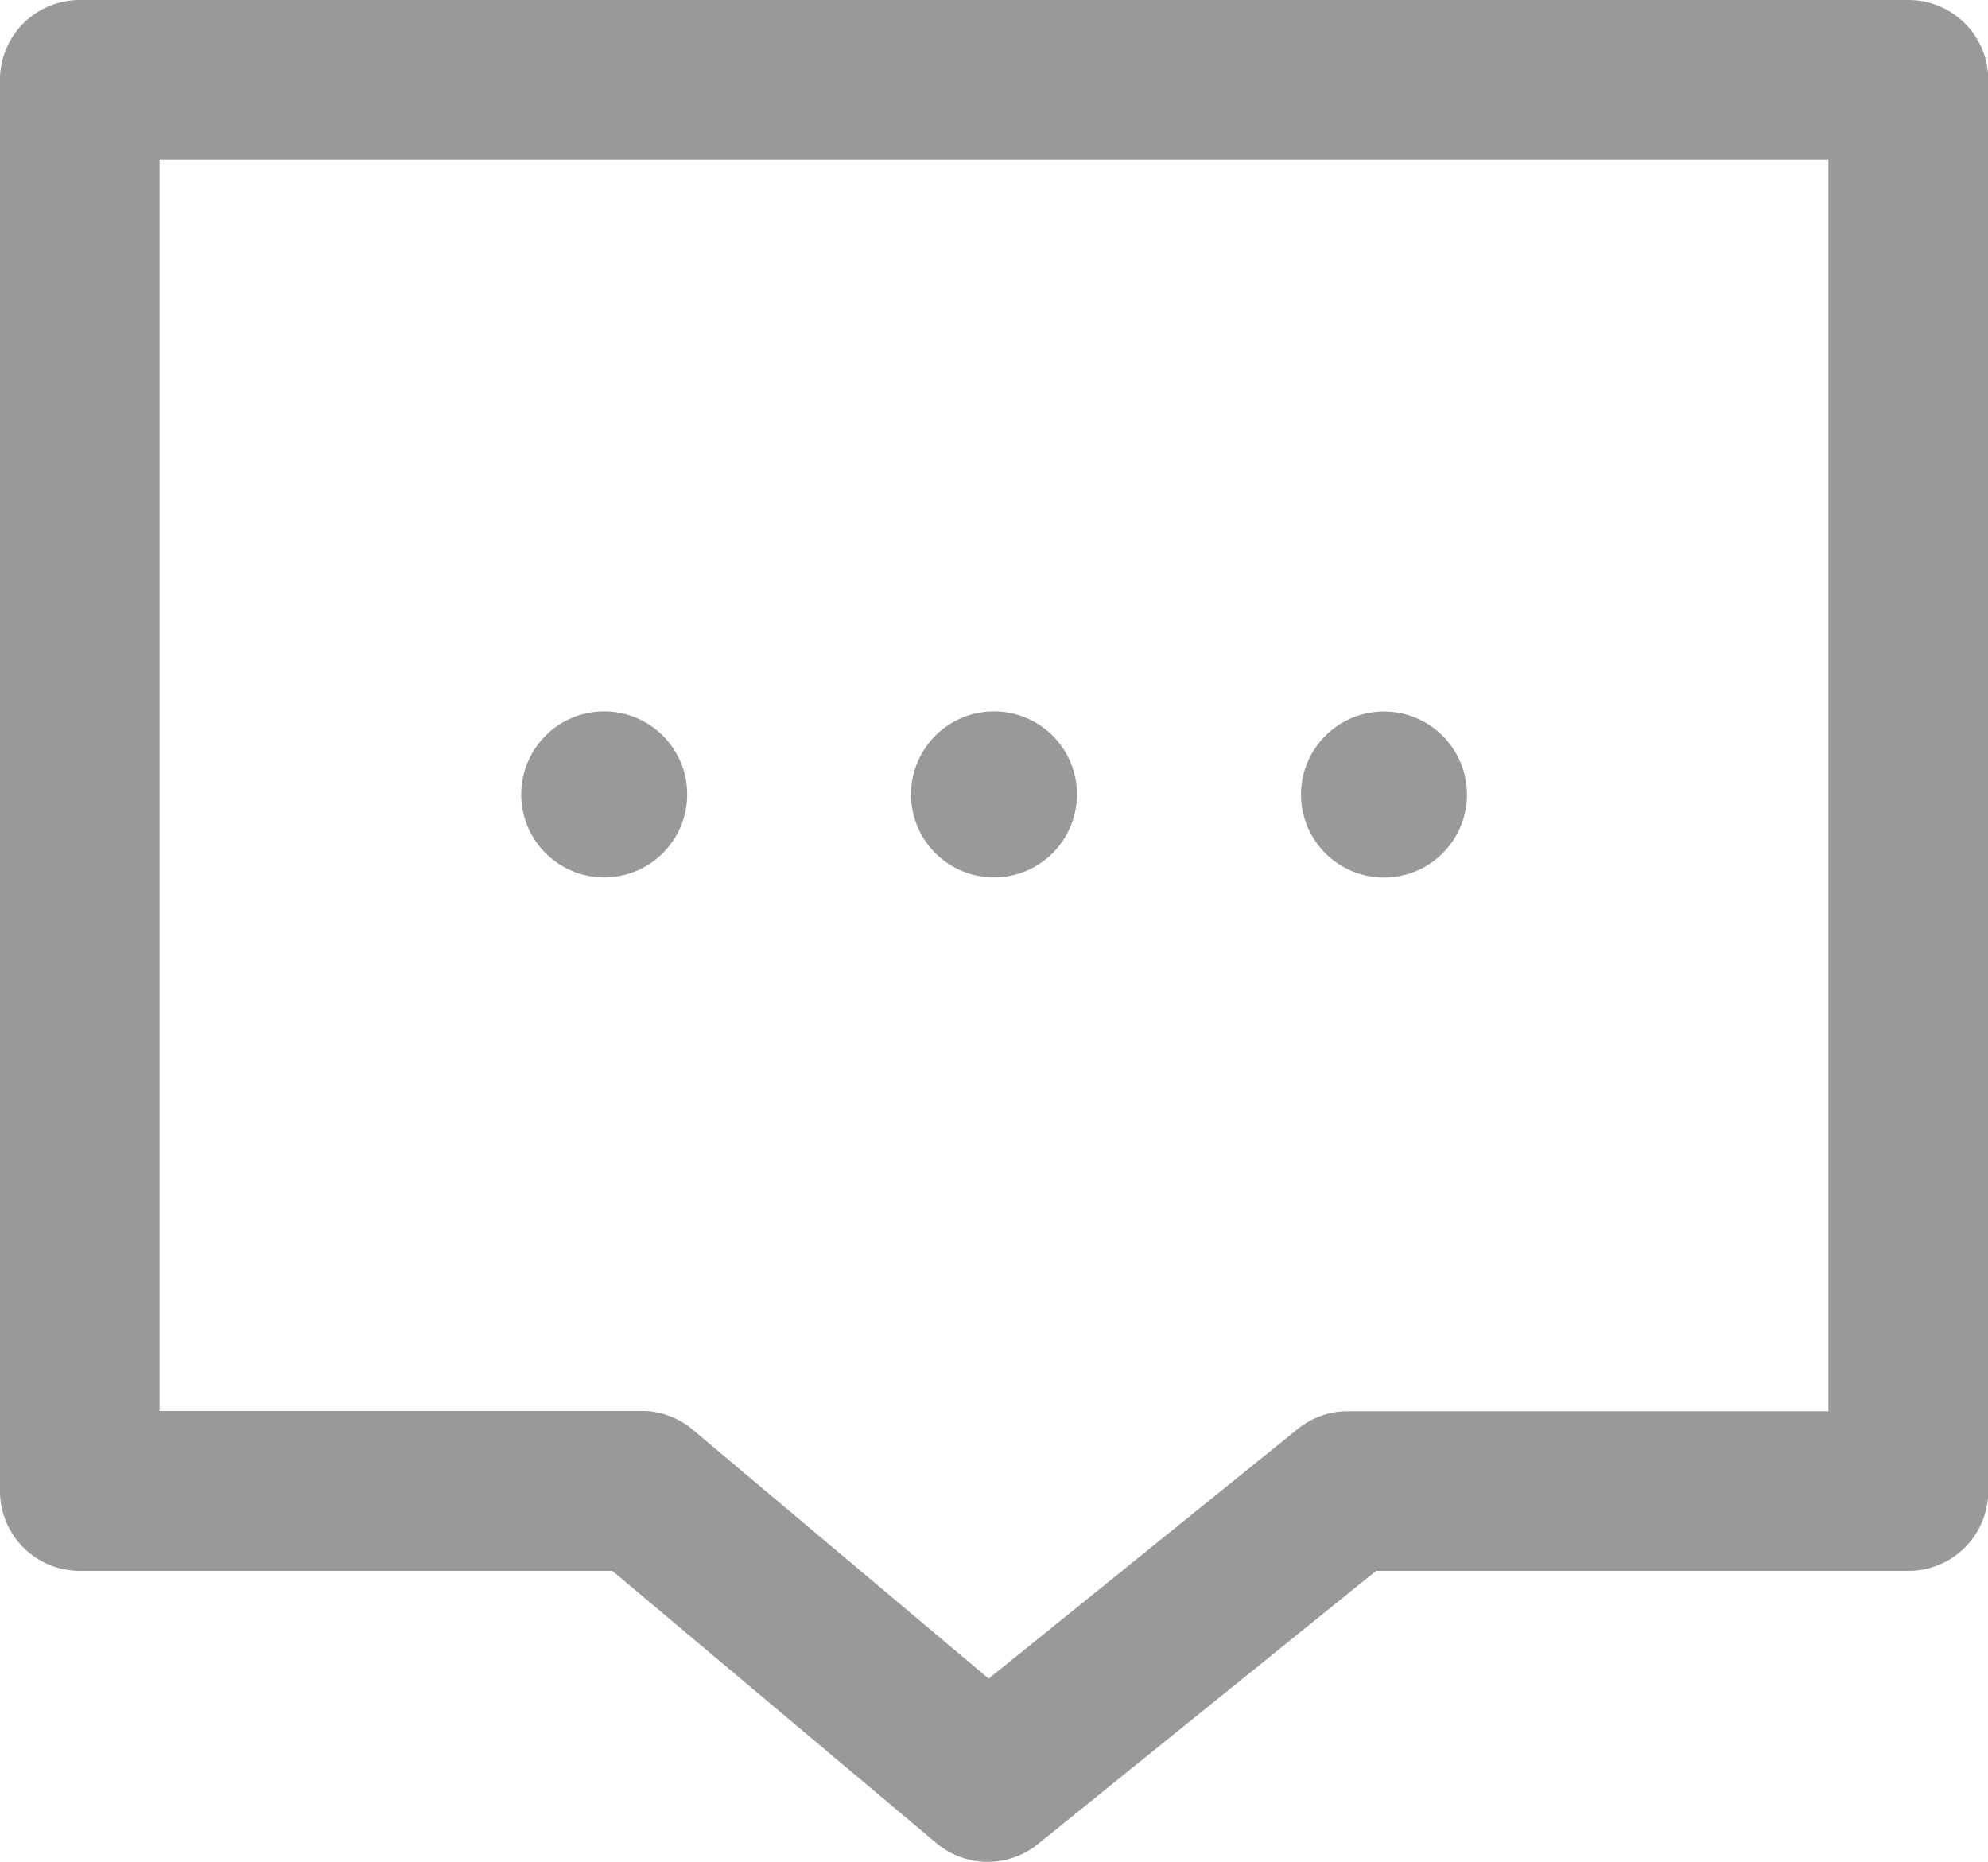 <svg xmlns="http://www.w3.org/2000/svg" viewBox="0 0 311.46 291.62"><defs><style>.cls-1{fill:#999;}</style></defs><g id="Layer_2" data-name="Layer 2"><g id="레이어_1" data-name="레이어 1"><path class="cls-1" d="M94.66,111.43a13,13,0,1,0,13,13A13,13,0,0,0,94.66,111.43Z"/><path class="cls-1" d="M155.73,111.43a13,13,0,1,0,13,13A13,13,0,0,0,155.73,111.43Z"/><path class="cls-1" d="M229.83,124.45a13,13,0,1,0-13,13A13,13,0,0,0,229.83,124.45Z"/><path class="cls-1" d="M299,0H12.5A12.5,12.5,0,0,0,0,12.5V233.55a12.5,12.5,0,0,0,12.5,12.5H95.94l50.77,42.65a12.5,12.5,0,0,0,15.89.15l53-42.8H299a12.5,12.5,0,0,0,12.5-12.5V12.5A12.5,12.5,0,0,0,299,0ZM154.9,262.93l-46.37-39a12.49,12.49,0,0,0-8-2.93H25V25H286.46V221.05H211.17a12.51,12.51,0,0,0-7.86,2.78Z"/></g></g></svg>